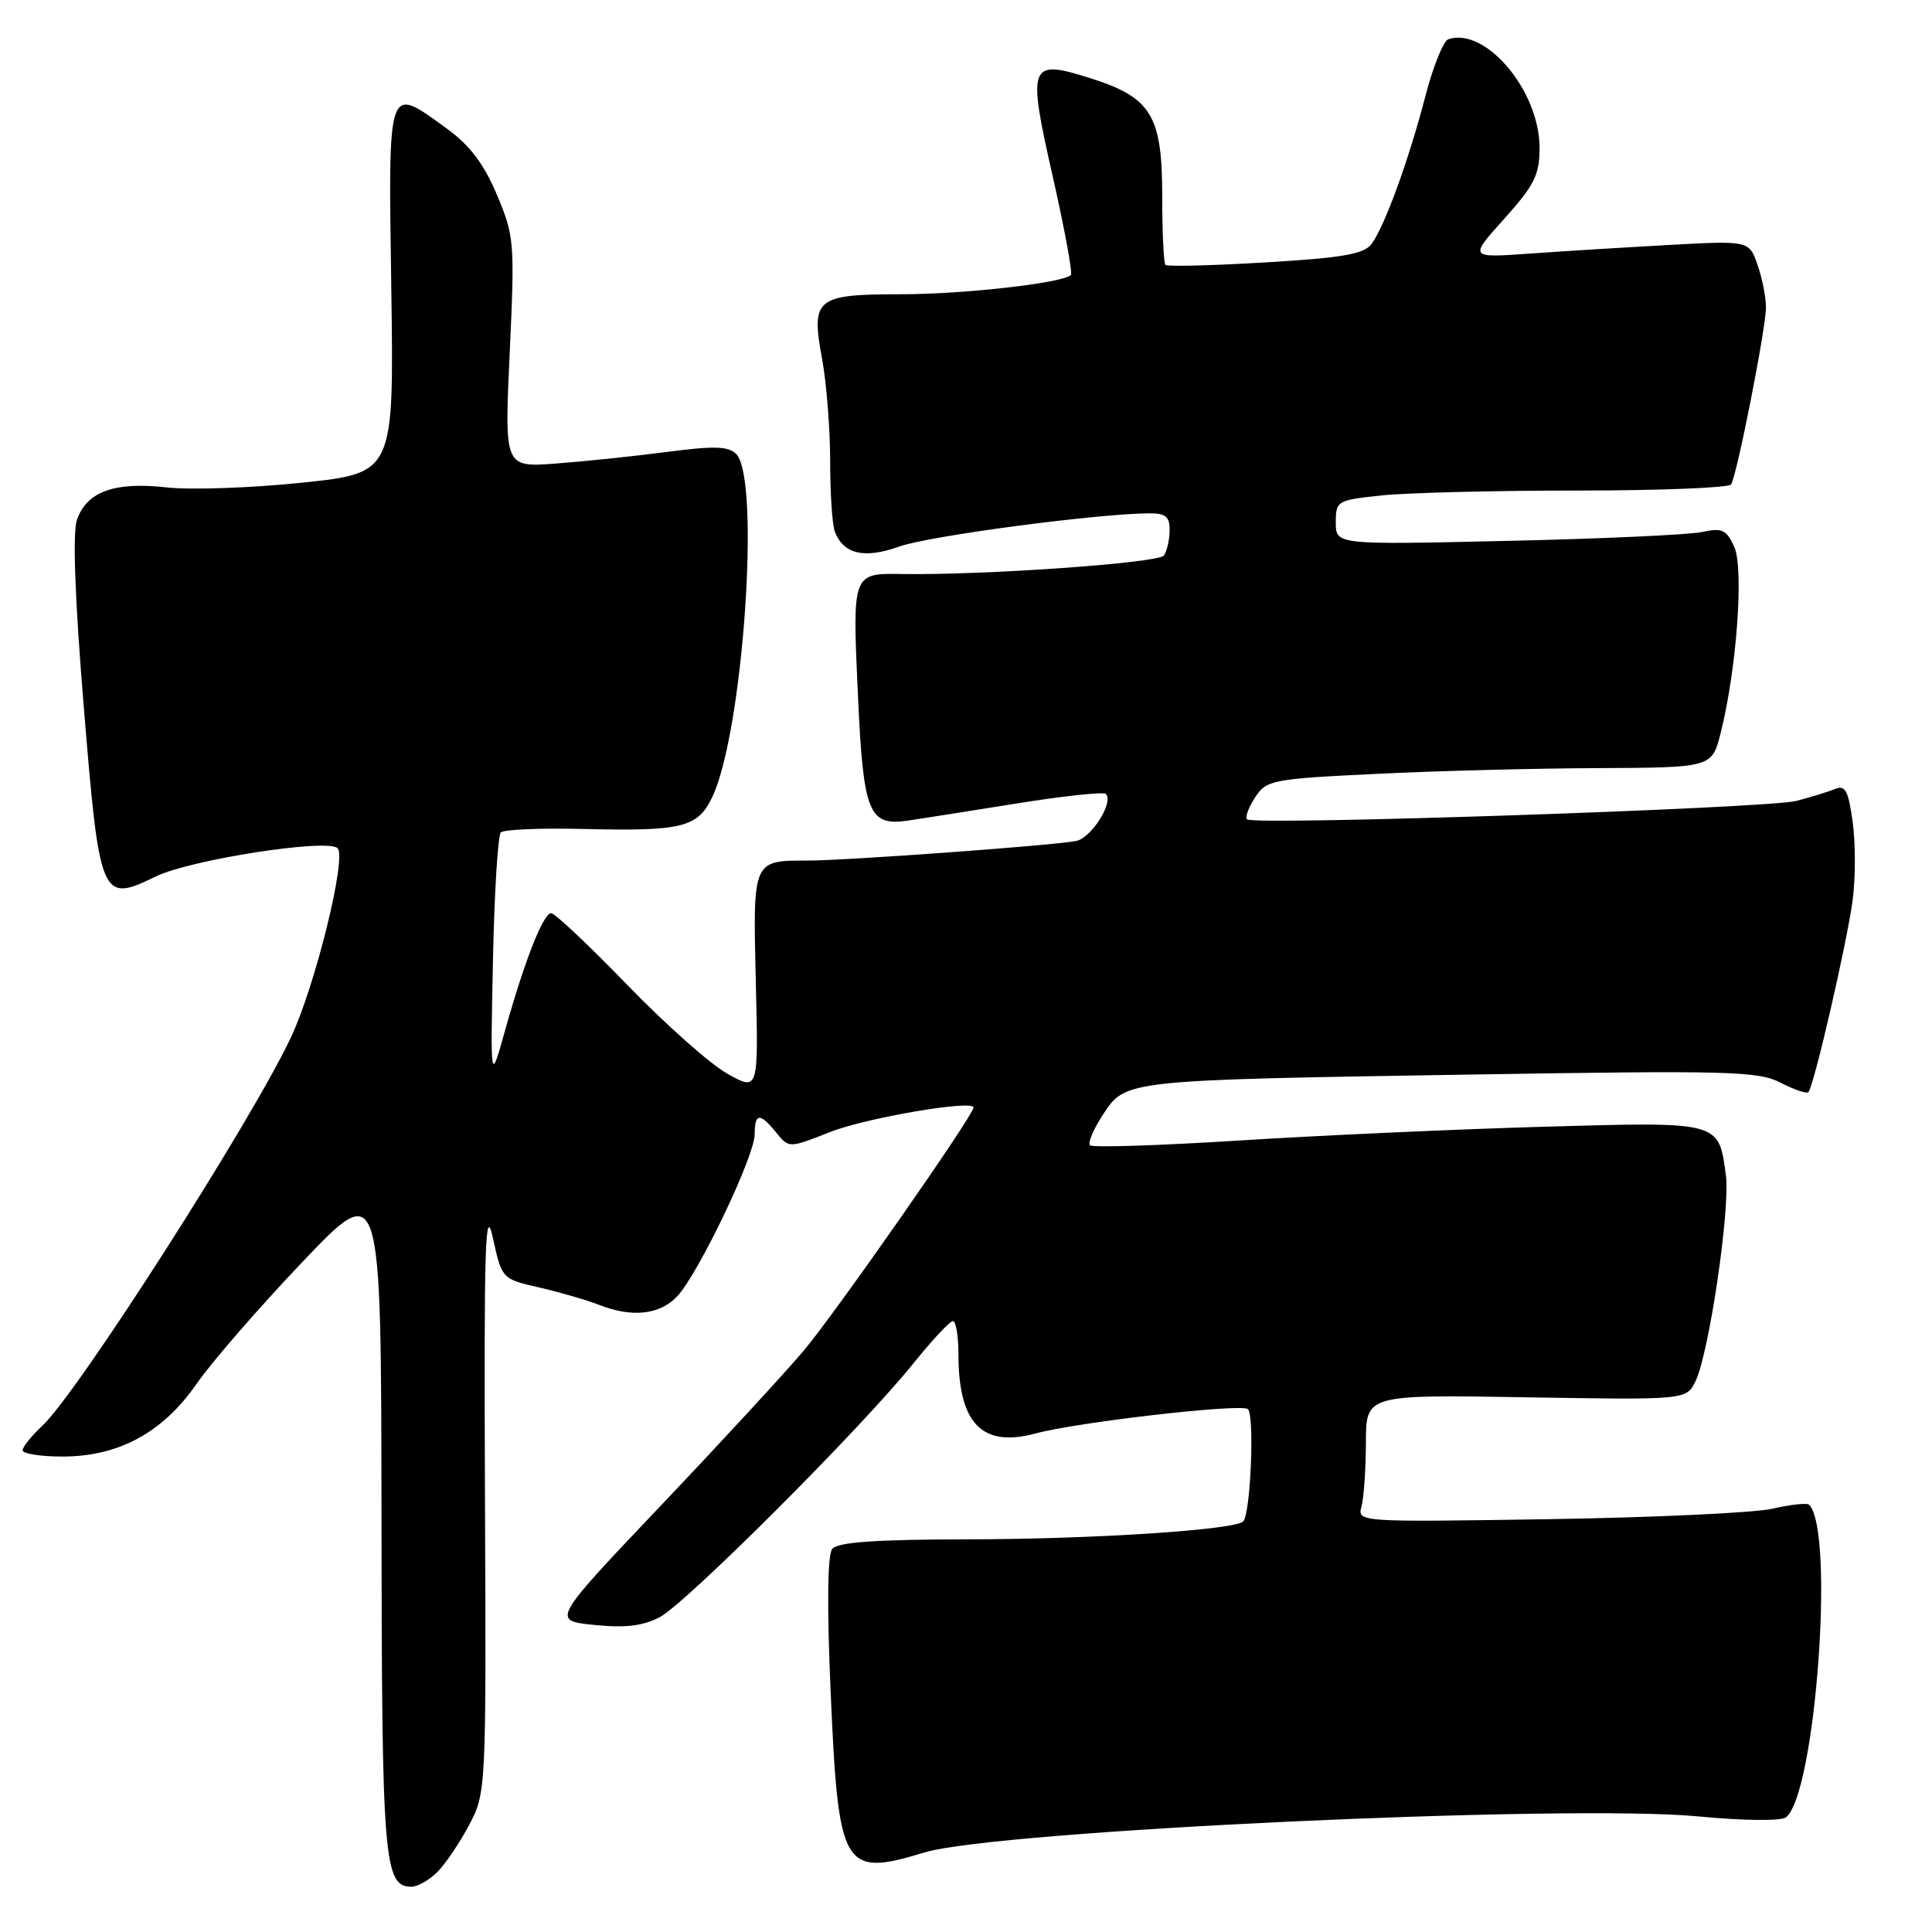 <?xml version="1.0" encoding="UTF-8" standalone="no"?>
<!DOCTYPE svg PUBLIC "-//W3C//DTD SVG 1.1//EN" "http://www.w3.org/Graphics/SVG/1.1/DTD/svg11.dtd" >
<svg xmlns="http://www.w3.org/2000/svg" xmlns:xlink="http://www.w3.org/1999/xlink" version="1.1" viewBox="0 0 256 256">
 <g >
 <path fill="currentColor"
d=" M 57.96 248.04 C 59.04 246.96 60.93 244.15 62.18 241.79 C 64.42 237.53 64.43 237.23 64.26 198.00 C 64.12 165.13 64.29 159.42 65.30 163.98 C 66.50 169.47 66.50 169.47 71.50 170.61 C 74.25 171.25 77.77 172.27 79.32 172.88 C 83.71 174.63 87.44 174.23 89.75 171.75 C 92.57 168.72 100.00 153.18 100.00 150.30 C 100.00 147.46 100.69 147.40 102.86 150.08 C 104.54 152.15 104.54 152.15 110.02 149.99 C 114.76 148.12 129.00 145.69 129.00 146.75 C 129.00 147.78 110.52 174.23 106.47 179.00 C 103.91 182.03 95.35 191.30 87.45 199.62 C 73.10 214.73 73.10 214.73 78.71 215.31 C 82.79 215.73 85.15 215.46 87.39 214.30 C 90.85 212.51 114.14 189.23 121.00 180.69 C 123.47 177.62 125.84 175.08 126.25 175.05 C 126.66 175.02 127.00 177.00 127.00 179.43 C 127.00 188.64 130.12 191.85 137.22 189.94 C 142.79 188.44 164.16 185.98 165.33 186.70 C 166.26 187.28 165.72 200.61 164.73 201.60 C 163.61 202.72 144.81 203.95 128.37 203.97 C 115.89 203.99 110.98 204.34 110.27 205.25 C 109.64 206.05 109.57 212.97 110.07 224.31 C 111.10 247.74 111.68 248.74 122.50 245.46 C 132.01 242.57 207.77 239.04 225.00 240.68 C 231.00 241.26 235.99 241.31 236.64 240.81 C 240.56 237.81 243.15 202.82 239.71 199.38 C 239.45 199.12 237.28 199.36 234.87 199.91 C 232.47 200.46 219.10 201.08 205.17 201.30 C 179.86 201.69 179.85 201.69 180.41 199.60 C 180.72 198.44 180.98 194.64 180.99 191.15 C 181.00 184.79 181.00 184.79 202.24 185.15 C 223.47 185.50 223.47 185.50 224.68 182.98 C 226.47 179.25 229.28 160.15 228.69 155.75 C 227.73 148.54 228.06 148.63 204.50 149.30 C 192.95 149.63 174.84 150.45 164.25 151.12 C 153.66 151.79 144.75 152.08 144.43 151.76 C 144.11 151.45 144.89 149.61 146.16 147.68 C 149.16 143.09 148.91 143.12 195.08 142.38 C 229.11 141.83 232.97 141.93 235.93 143.46 C 237.72 144.39 239.38 144.95 239.62 144.71 C 240.34 143.99 244.74 124.91 245.49 119.25 C 245.87 116.36 245.87 111.72 245.49 108.93 C 244.92 104.75 244.51 103.98 243.15 104.55 C 242.24 104.92 239.93 105.63 238.00 106.13 C 234.16 107.11 166.07 109.40 165.24 108.57 C 164.96 108.29 165.44 106.98 166.31 105.66 C 167.81 103.36 168.55 103.21 182.19 102.55 C 190.06 102.16 203.33 101.81 211.67 101.78 C 226.84 101.71 226.84 101.71 228.00 97.11 C 230.12 88.70 231.10 75.31 229.79 72.44 C 228.77 70.19 228.18 69.92 225.55 70.49 C 223.87 70.86 212.26 71.39 199.75 71.67 C 177.00 72.19 177.00 72.19 177.00 69.24 C 177.00 66.36 177.15 66.27 183.15 65.64 C 186.53 65.29 198.20 65.00 209.09 65.00 C 219.97 65.00 229.11 64.63 229.38 64.19 C 230.17 62.92 234.00 43.47 234.00 40.74 C 234.00 39.40 233.50 36.85 232.88 35.09 C 231.76 31.88 231.76 31.88 221.13 32.46 C 215.28 32.78 206.94 33.30 202.58 33.61 C 194.66 34.17 194.66 34.17 199.33 28.98 C 203.32 24.54 204.00 23.17 204.00 19.59 C 204.00 12.03 196.86 3.55 191.91 5.20 C 191.26 5.41 189.89 8.81 188.87 12.75 C 186.66 21.23 183.49 29.95 181.75 32.31 C 180.75 33.67 177.96 34.16 167.68 34.77 C 160.63 35.19 154.67 35.34 154.43 35.10 C 154.19 34.86 154.00 30.75 154.00 25.97 C 154.00 15.28 152.55 12.91 144.44 10.35 C 136.34 7.80 136.10 8.41 139.51 23.46 C 141.07 30.35 142.14 36.19 141.90 36.44 C 140.83 37.50 127.76 38.99 119.37 38.99 C 108.07 39.00 107.44 39.52 108.94 47.61 C 109.52 50.78 110.00 56.85 110.00 61.10 C 110.00 65.36 110.28 69.56 110.62 70.45 C 111.77 73.44 114.53 74.08 119.16 72.42 C 123.05 71.02 145.26 68.07 152.25 68.02 C 154.45 68.00 155.00 68.45 154.98 70.25 C 154.98 71.49 154.64 73.00 154.23 73.60 C 153.57 74.60 130.47 76.23 119.50 76.06 C 112.94 75.95 112.94 75.94 113.67 91.89 C 114.39 107.83 115.07 109.52 120.41 108.72 C 122.11 108.47 128.56 107.45 134.74 106.46 C 140.93 105.47 146.23 104.90 146.53 105.20 C 147.62 106.29 144.60 111.06 142.58 111.44 C 139.41 112.04 112.10 114.03 107.00 114.03 C 99.71 114.03 99.76 113.91 100.15 130.16 C 100.50 144.58 100.50 144.58 96.39 142.28 C 94.13 141.02 88.15 135.71 83.10 130.49 C 78.05 125.27 73.52 121.00 73.04 121.00 C 71.98 121.00 69.52 127.28 66.90 136.62 C 64.98 143.50 64.98 143.50 65.32 127.25 C 65.50 118.32 65.98 110.69 66.36 110.30 C 66.75 109.91 71.63 109.71 77.20 109.84 C 90.44 110.16 92.46 109.66 94.39 105.59 C 98.46 97.02 100.80 63.51 97.56 60.17 C 96.54 59.12 94.68 59.06 88.39 59.88 C 84.05 60.45 77.42 61.14 73.66 61.42 C 66.83 61.94 66.83 61.94 67.54 46.72 C 68.22 32.07 68.15 31.29 65.84 25.80 C 64.11 21.70 62.24 19.24 59.22 17.05 C 51.26 11.28 51.45 10.71 51.85 38.34 C 52.20 62.68 52.20 62.68 40.00 63.96 C 33.29 64.66 25.20 64.94 22.02 64.58 C 15.17 63.81 11.49 65.14 10.19 68.89 C 9.61 70.57 9.92 79.30 11.08 93.40 C 13.20 119.28 13.37 119.68 20.68 116.12 C 25.27 113.90 43.41 111.08 44.73 112.39 C 45.97 113.63 41.74 130.75 38.51 137.55 C 33.15 148.84 10.23 184.64 5.61 188.92 C 4.18 190.26 3.00 191.72 3.00 192.17 C 3.00 192.63 5.38 193.00 8.29 193.00 C 15.72 193.00 21.58 189.82 26.06 183.35 C 28.02 180.52 34.32 173.26 40.06 167.23 C 50.50 156.26 50.50 156.26 50.55 200.88 C 50.59 246.73 50.86 250.00 54.54 250.00 C 55.34 250.00 56.88 249.12 57.96 248.04 Z "/>
</g>
</svg>